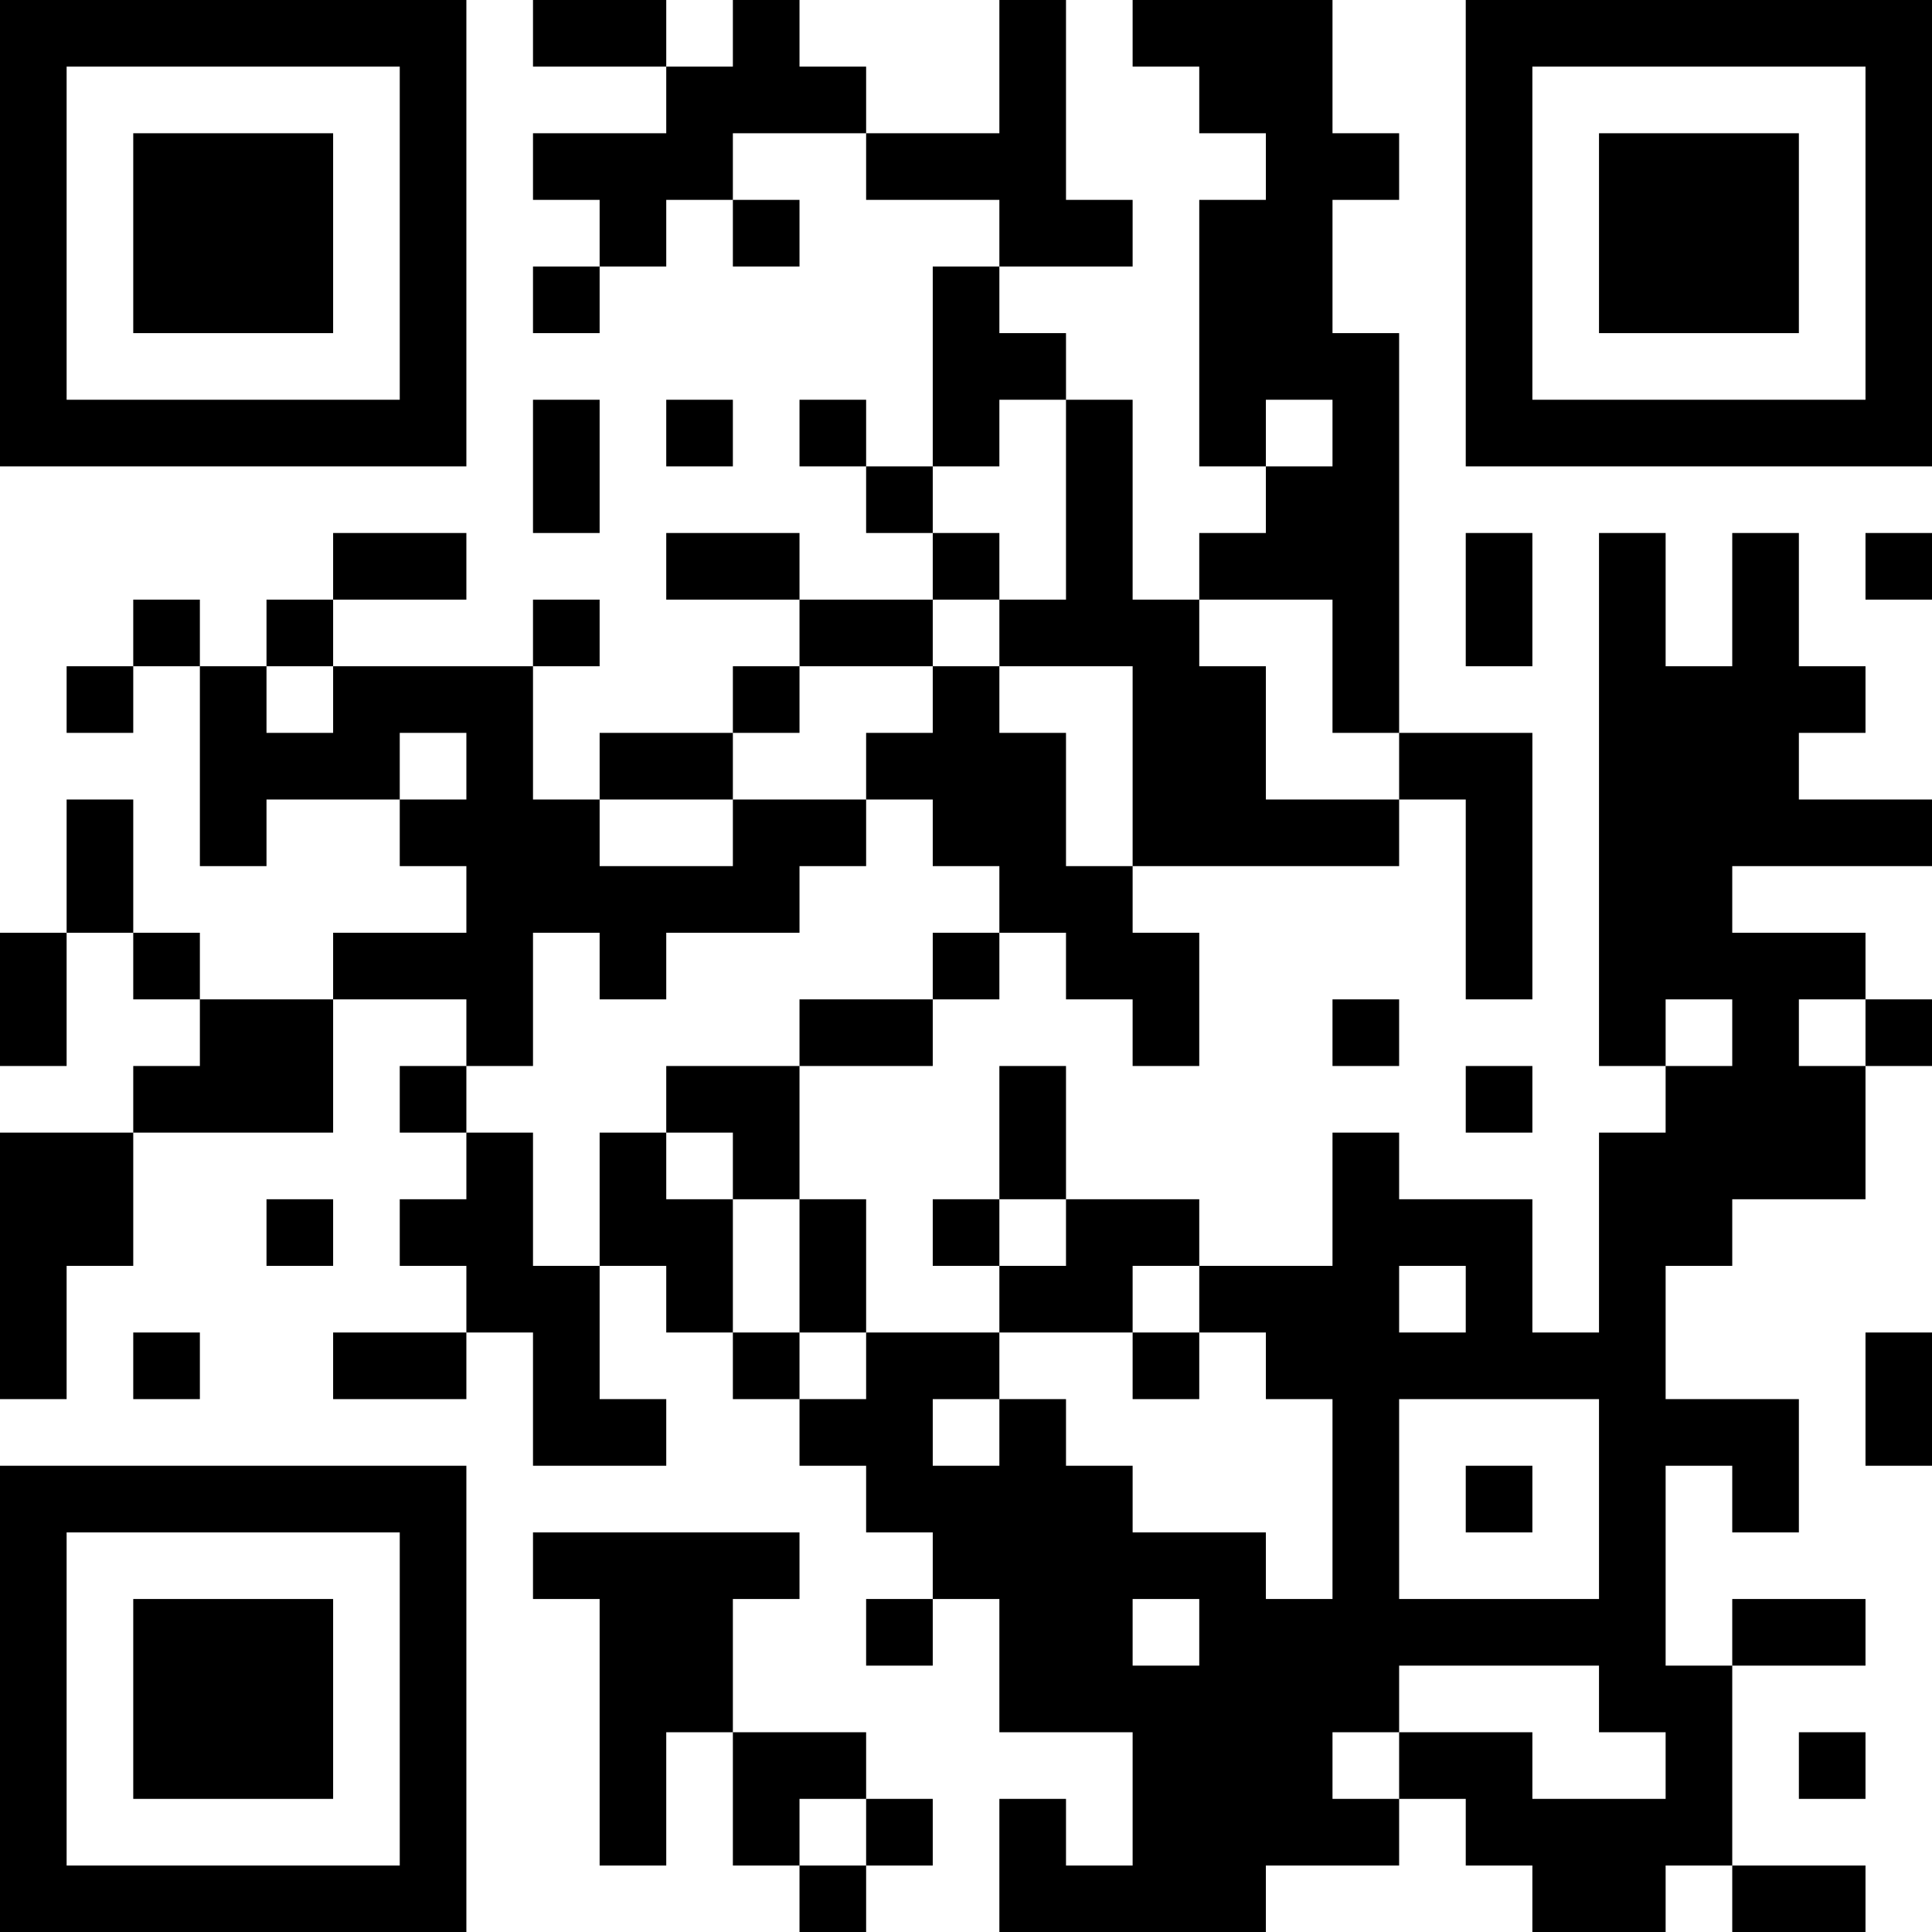 <?xml version="1.0" encoding="UTF-8"?>
<svg xmlns="http://www.w3.org/2000/svg" version="1.1" width="200" height="200" viewBox="0 0 200 200"><rect x="0" y="0" width="200" height="200" fill="#ffffff"/><g transform="scale(6.897)"><g transform="translate(0,0)"><path fill-rule="evenodd" d="M8 0L8 1L10 1L10 2L8 2L8 3L9 3L9 4L8 4L8 5L9 5L9 4L10 4L10 3L11 3L11 4L12 4L12 3L11 3L11 2L13 2L13 3L15 3L15 4L14 4L14 7L13 7L13 6L12 6L12 7L13 7L13 8L14 8L14 9L12 9L12 8L10 8L10 9L12 9L12 10L11 10L11 11L9 11L9 12L8 12L8 10L9 10L9 9L8 9L8 10L5 10L5 9L7 9L7 8L5 8L5 9L4 9L4 10L3 10L3 9L2 9L2 10L1 10L1 11L2 11L2 10L3 10L3 13L4 13L4 12L6 12L6 13L7 13L7 14L5 14L5 15L3 15L3 14L2 14L2 12L1 12L1 14L0 14L0 16L1 16L1 14L2 14L2 15L3 15L3 16L2 16L2 17L0 17L0 21L1 21L1 19L2 19L2 17L5 17L5 15L7 15L7 16L6 16L6 17L7 17L7 18L6 18L6 19L7 19L7 20L5 20L5 21L7 21L7 20L8 20L8 22L10 22L10 21L9 21L9 19L10 19L10 20L11 20L11 21L12 21L12 22L13 22L13 23L14 23L14 24L13 24L13 25L14 25L14 24L15 24L15 26L17 26L17 28L16 28L16 27L15 27L15 29L19 29L19 28L21 28L21 27L22 27L22 28L23 28L23 29L25 29L25 28L26 28L26 29L28 29L28 28L26 28L26 25L28 25L28 24L26 24L26 25L25 25L25 22L26 22L26 23L27 23L27 21L25 21L25 19L26 19L26 18L28 18L28 16L29 16L29 15L28 15L28 14L26 14L26 13L29 13L29 12L27 12L27 11L28 11L28 10L27 10L27 8L26 8L26 10L25 10L25 8L24 8L24 16L25 16L25 17L24 17L24 20L23 20L23 18L21 18L21 17L20 17L20 19L18 19L18 18L16 18L16 16L15 16L15 18L14 18L14 19L15 19L15 20L13 20L13 18L12 18L12 16L14 16L14 15L15 15L15 14L16 14L16 15L17 15L17 16L18 16L18 14L17 14L17 13L21 13L21 12L22 12L22 15L23 15L23 11L21 11L21 5L20 5L20 3L21 3L21 2L20 2L20 0L17 0L17 1L18 1L18 2L19 2L19 3L18 3L18 7L19 7L19 8L18 8L18 9L17 9L17 6L16 6L16 5L15 5L15 4L17 4L17 3L16 3L16 0L15 0L15 2L13 2L13 1L12 1L12 0L11 0L11 1L10 1L10 0ZM8 6L8 8L9 8L9 6ZM10 6L10 7L11 7L11 6ZM15 6L15 7L14 7L14 8L15 8L15 9L14 9L14 10L12 10L12 11L11 11L11 12L9 12L9 13L11 13L11 12L13 12L13 13L12 13L12 14L10 14L10 15L9 15L9 14L8 14L8 16L7 16L7 17L8 17L8 19L9 19L9 17L10 17L10 18L11 18L11 20L12 20L12 21L13 21L13 20L12 20L12 18L11 18L11 17L10 17L10 16L12 16L12 15L14 15L14 14L15 14L15 13L14 13L14 12L13 12L13 11L14 11L14 10L15 10L15 11L16 11L16 13L17 13L17 10L15 10L15 9L16 9L16 6ZM19 6L19 7L20 7L20 6ZM22 8L22 10L23 10L23 8ZM28 8L28 9L29 9L29 8ZM18 9L18 10L19 10L19 12L21 12L21 11L20 11L20 9ZM4 10L4 11L5 11L5 10ZM6 11L6 12L7 12L7 11ZM20 15L20 16L21 16L21 15ZM25 15L25 16L26 16L26 15ZM27 15L27 16L28 16L28 15ZM22 16L22 17L23 17L23 16ZM4 18L4 19L5 19L5 18ZM15 18L15 19L16 19L16 18ZM17 19L17 20L15 20L15 21L14 21L14 22L15 22L15 21L16 21L16 22L17 22L17 23L19 23L19 24L20 24L20 21L19 21L19 20L18 20L18 19ZM21 19L21 20L22 20L22 19ZM2 20L2 21L3 21L3 20ZM17 20L17 21L18 21L18 20ZM28 20L28 22L29 22L29 20ZM21 21L21 24L24 24L24 21ZM22 22L22 23L23 23L23 22ZM8 23L8 24L9 24L9 28L10 28L10 26L11 26L11 28L12 28L12 29L13 29L13 28L14 28L14 27L13 27L13 26L11 26L11 24L12 24L12 23ZM17 24L17 25L18 25L18 24ZM21 25L21 26L20 26L20 27L21 27L21 26L23 26L23 27L25 27L25 26L24 26L24 25ZM27 26L27 27L28 27L28 26ZM12 27L12 28L13 28L13 27ZM0 0L0 7L7 7L7 0ZM1 1L1 6L6 6L6 1ZM2 2L2 5L5 5L5 2ZM22 0L22 7L29 7L29 0ZM23 1L23 6L28 6L28 1ZM24 2L24 5L27 5L27 2ZM0 22L0 29L7 29L7 22ZM1 23L1 28L6 28L6 23ZM2 24L2 27L5 27L5 24Z" fill="#000000"/></g></g></svg>
